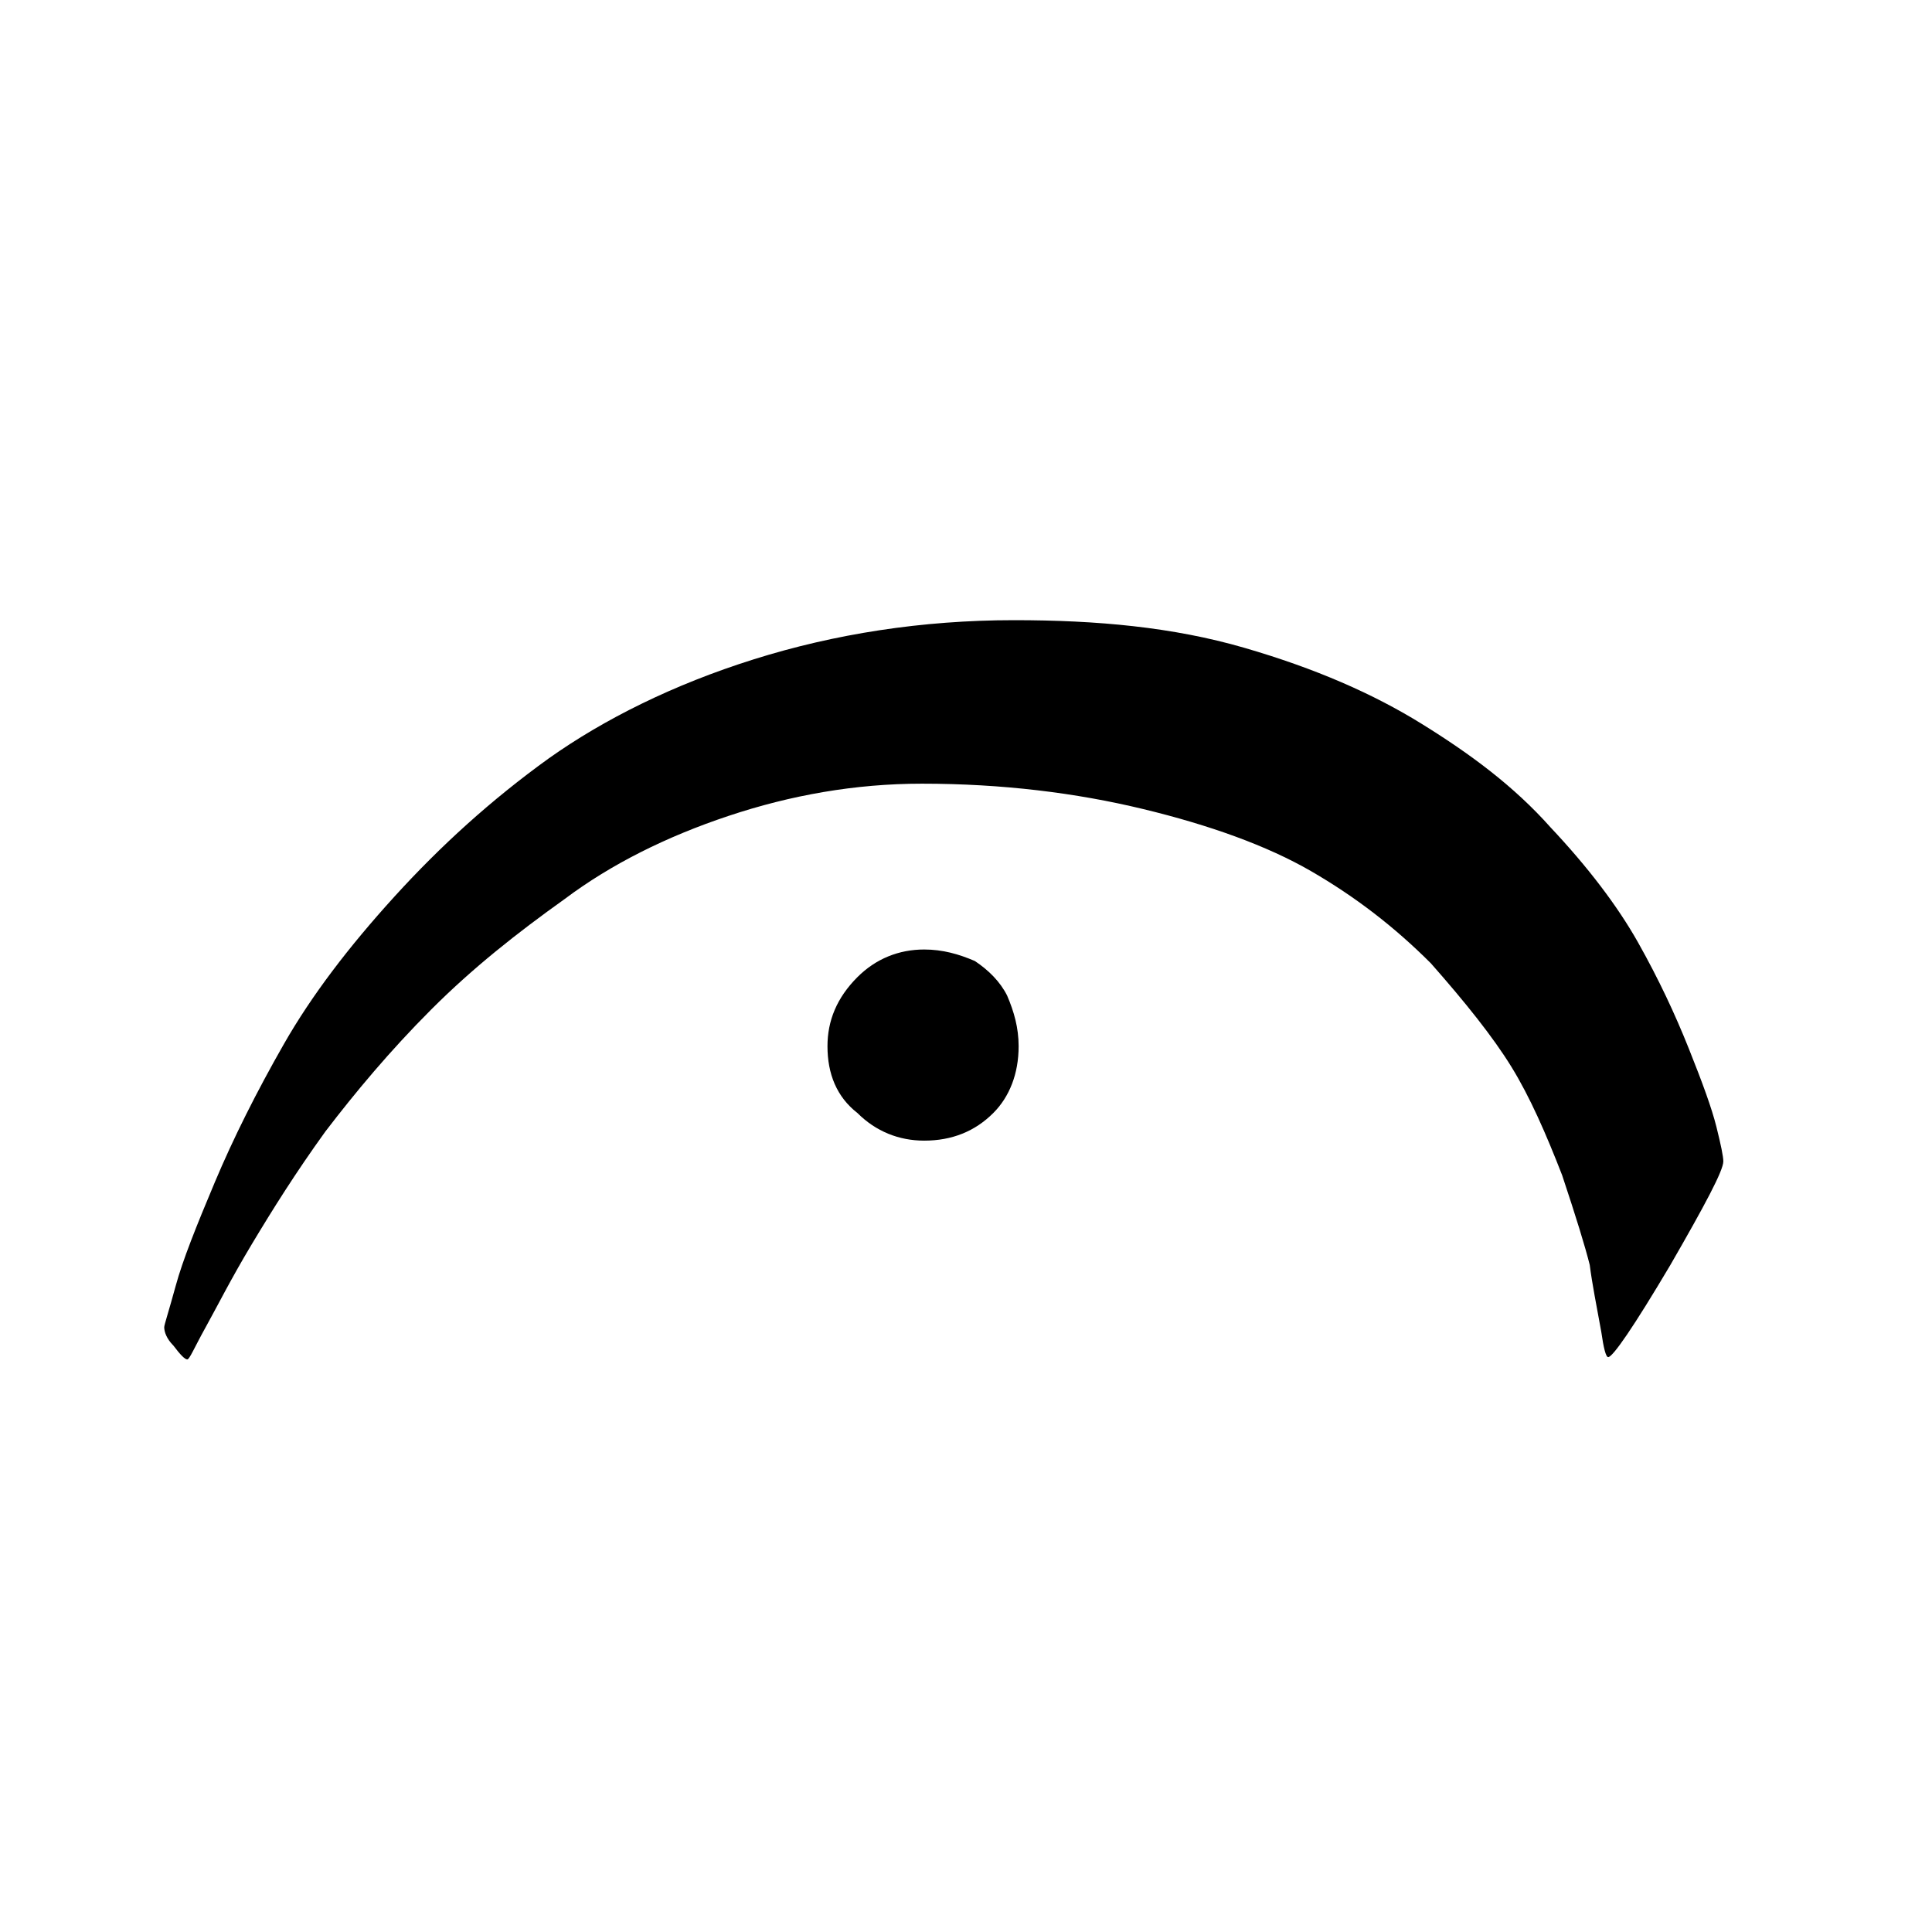 <?xml version="1.0" encoding="utf-8"?>
<!-- Generator: Adobe Illustrator 23.0.2, SVG Export Plug-In . SVG Version: 6.00 Build 0)  -->
<svg version="1.1" id="Capa_1" xmlns="http://www.w3.org/2000/svg" xmlns:xlink="http://www.w3.org/1999/xlink" x="0px" y="0px"
	 viewBox="0 0 1000 1000" style="enable-background:new 0 0 1000 1000;" xml:space="preserve">
<path d="M527.24,541.52c0,14.3-4.77,26.22-13.11,34.57c-9.54,9.54-21.46,14.3-35.76,14.3c-13.11,0-25.03-4.77-34.57-14.3
	c-10.73-8.34-15.5-20.26-15.5-34.57c0-13.11,4.77-25.03,15.5-35.76c9.54-9.54,21.46-14.3,34.57-14.3c9.54,0,17.88,2.38,26.22,5.96
	c7.15,4.77,13.11,10.73,16.69,17.88C524.86,523.64,527.24,531.99,527.24,541.52z M96.92,703.64c1.19,0,3.58-5.96,9.54-16.69
	c5.96-10.73,13.11-25.03,23.84-42.91s22.65-36.95,38.14-58.41c15.5-20.26,33.38-41.72,54.83-63.18
	c21.46-21.46,44.1-39.34,69.14-57.22c23.84-17.88,52.45-32.18,84.63-42.91s65.56-16.69,100.13-16.69
	c41.72,0,79.87,4.77,114.43,13.11s64.37,19.07,87.02,32.18c22.65,13.11,42.91,28.61,61.99,47.68
	c17.88,20.26,32.18,38.14,41.72,53.64c9.54,15.5,17.88,34.57,26.22,56.03c7.15,21.46,11.92,36.95,14.3,46.49
	c1.19,9.54,3.58,21.46,5.96,34.57c1.19,8.34,2.38,13.11,3.58,13.11c2.38,0,13.11-15.5,32.18-47.68
	c17.88-30.99,27.42-48.87,27.42-53.64c0-2.38-1.19-8.34-3.58-17.88c-2.38-9.54-7.15-22.65-14.3-40.53
	c-7.15-17.88-15.5-35.76-26.22-54.83c-10.73-19.07-26.22-39.34-45.3-59.6c-19.07-21.46-41.72-38.14-66.75-53.64
	c-25.03-15.5-54.83-28.61-91.79-39.34S567.77,321,524.86,321c-47.68,0-92.98,7.15-134.7,20.26
	c-41.72,13.11-77.48,30.99-106.09,51.26c-29.8,21.46-56.03,45.3-79.87,71.52s-42.91,51.26-57.22,76.29
	c-14.3,25.03-26.22,48.87-35.76,71.52s-16.69,40.53-20.26,53.64C87.38,678.61,85,685.76,85,686.95c0,2.38,1.19,5.96,4.77,9.54
	C93.34,701.26,95.73,703.64,96.92,703.64z"/>
</svg>
